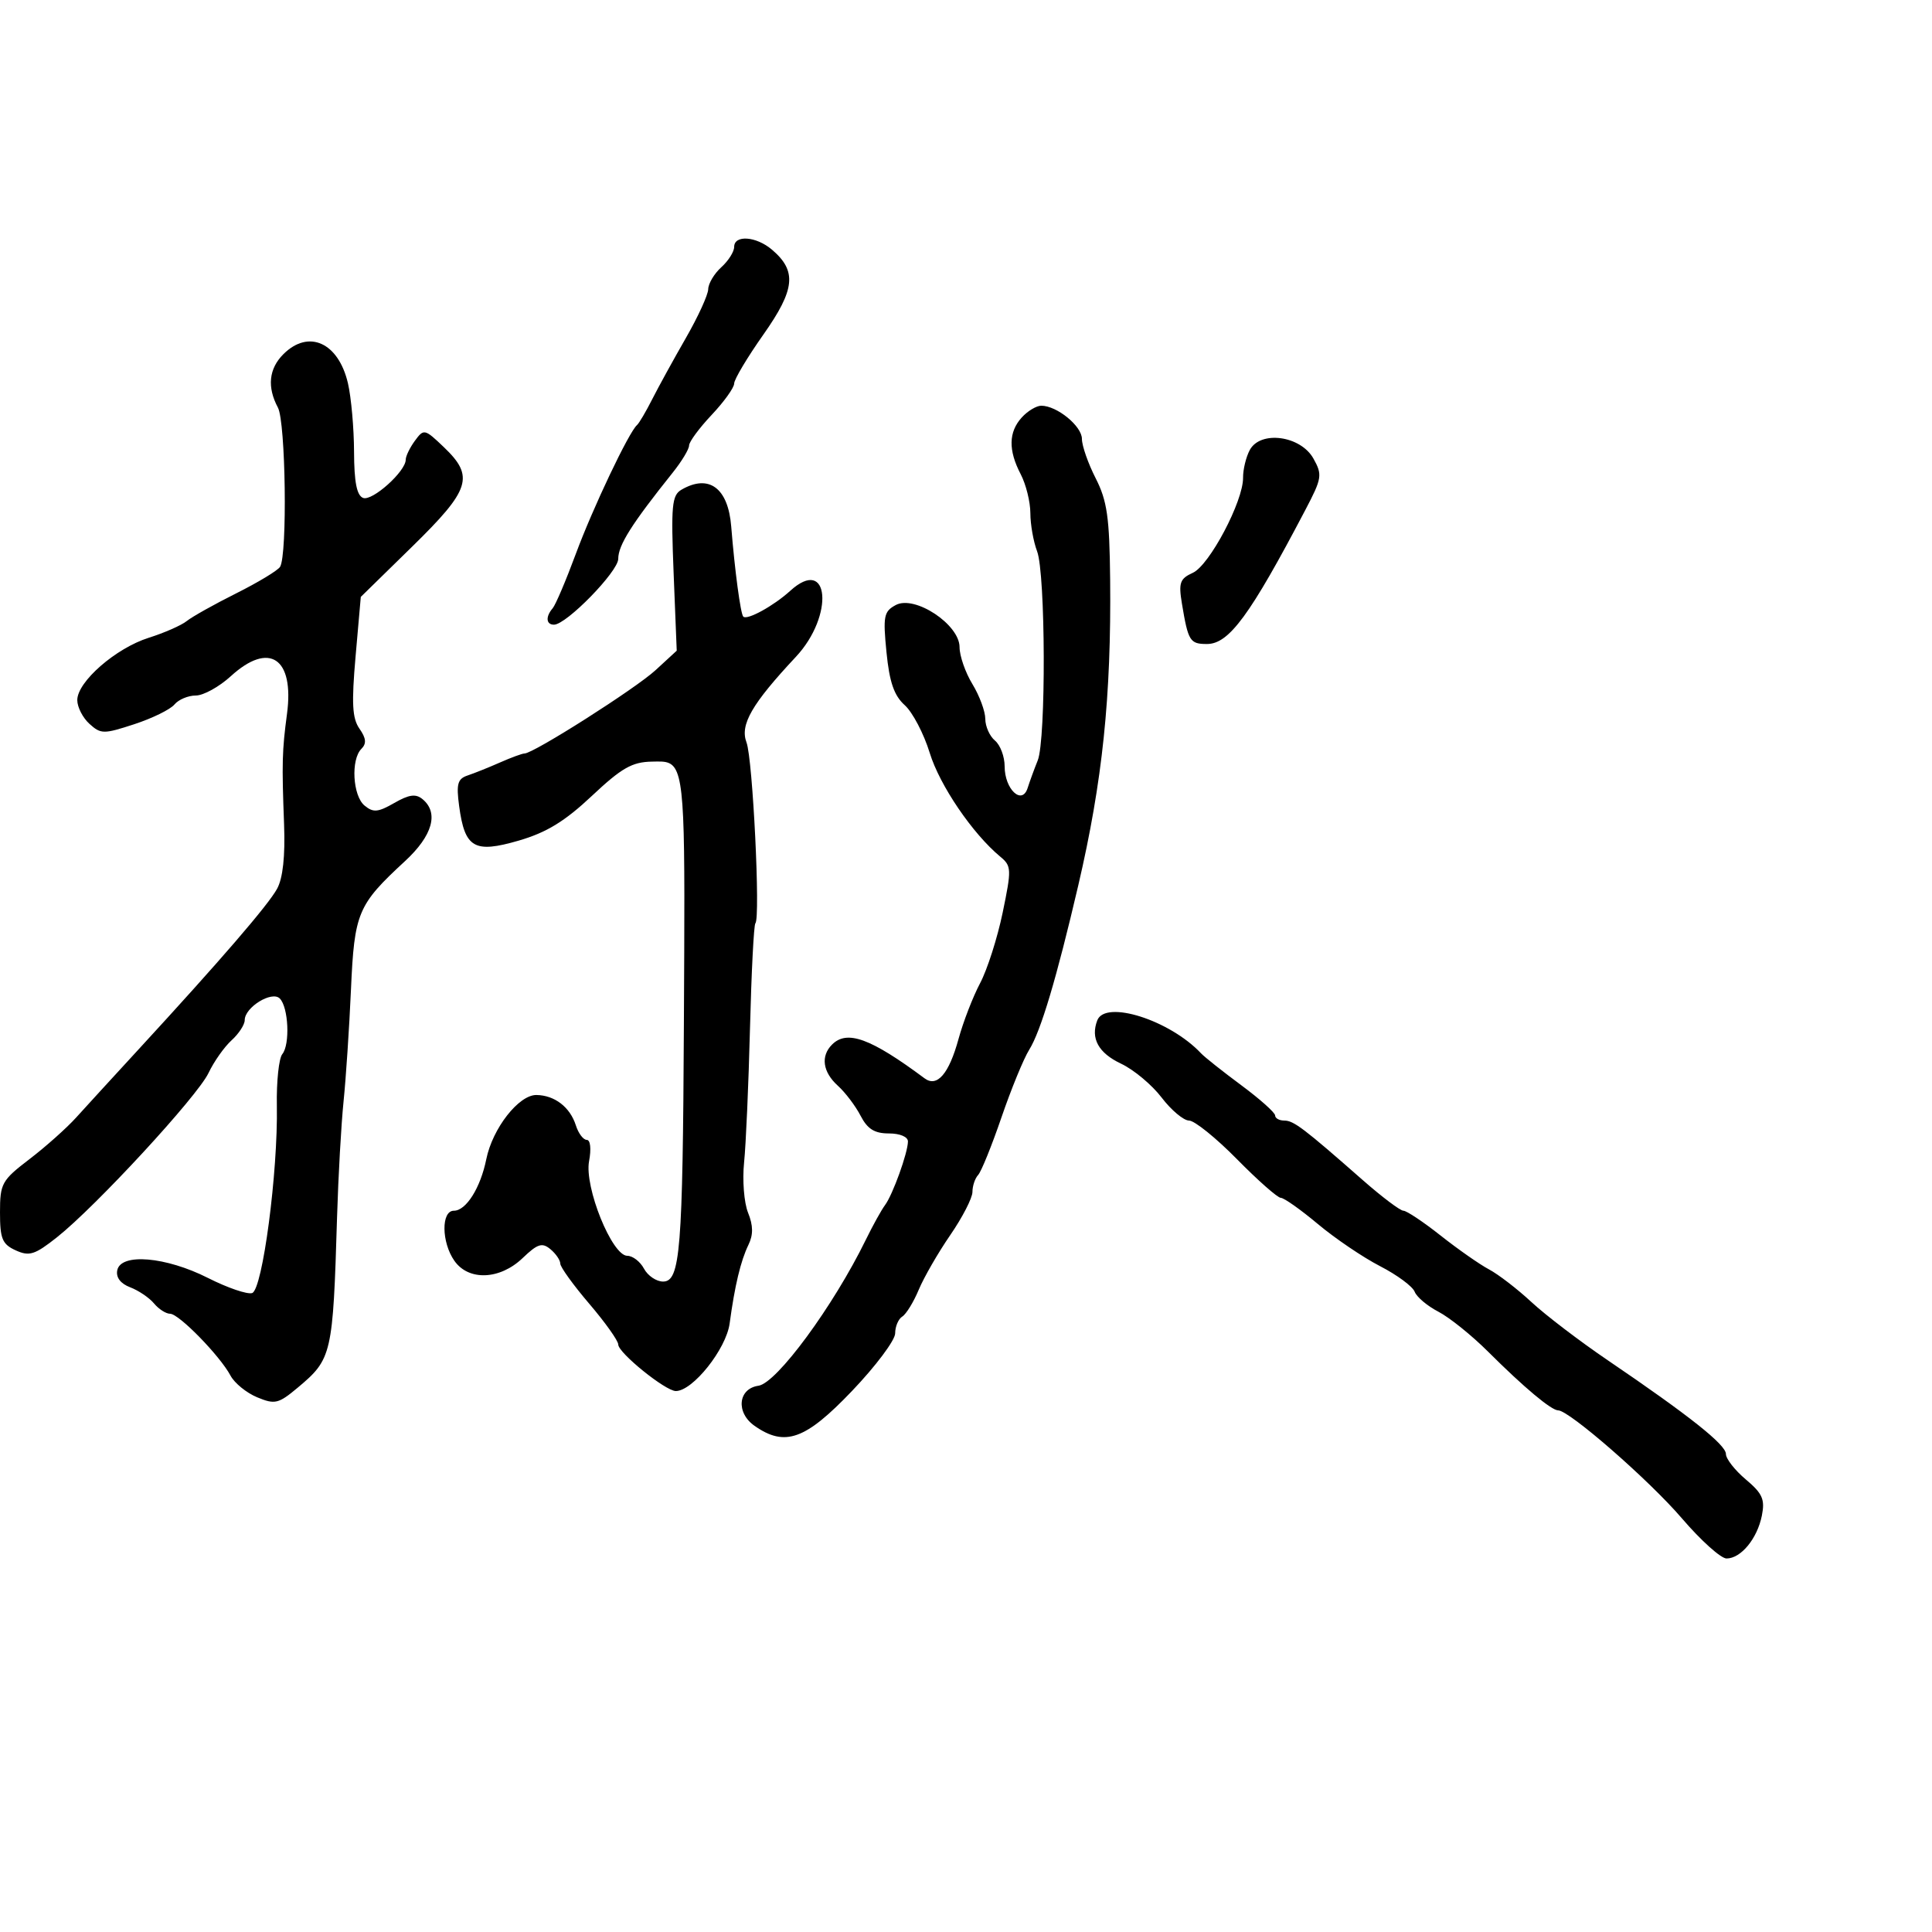 <svg xmlns="http://www.w3.org/2000/svg" width="300" height="300" viewBox="0 0 300 300" version="1.1">
  <defs/>
  <path d="M44,55 C47.915,51.085 52.56,53.181 54.031,59.527 C54.538,61.712 54.963,66.489 54.976,70.143 C54.993,74.864 55.401,76.94 56.385,77.318 C57.802,77.861 63,73.2 63,71.386 C63,70.834 63.642,69.509 64.426,68.441 C65.812,66.553 65.936,66.581 68.926,69.437 C73.7,73.998 73.057,76.015 64.012,84.868 L56.024,92.686 L55.215,101.91 C54.572,109.242 54.696,111.548 55.819,113.151 C56.858,114.636 56.937,115.463 56.116,116.284 C54.455,117.945 54.767,123.562 56.604,125.086 C57.952,126.205 58.689,126.141 61.224,124.686 C63.531,123.362 64.565,123.224 65.62,124.1 C68.173,126.219 67.168,129.764 62.896,133.71 C55.529,140.513 55.03,141.698 54.498,153.669 C54.234,159.626 53.717,167.425 53.35,171 C52.983,174.575 52.527,182.675 52.338,189 C51.697,210.37 51.546,211.025 46.224,215.48 C43.233,217.983 42.687,218.113 39.936,216.973 C38.279,216.287 36.418,214.775 35.799,213.613 C34.162,210.535 27.783,204 26.416,204 C25.772,204 24.646,203.278 23.914,202.396 C23.181,201.514 21.518,200.387 20.218,199.893 C18.716,199.322 17.983,198.357 18.208,197.247 C18.757,194.534 25.748,195.128 32.302,198.444 C35.331,199.976 38.414,201.03 39.154,200.785 C40.768,200.25 43.176,181.982 42.99,171.683 C42.922,167.934 43.303,164.334 43.836,163.683 C45.062,162.187 44.799,156.399 43.443,155.043 C42.214,153.814 38,156.414 38,158.402 C38,159.11 37.079,160.524 35.953,161.542 C34.828,162.561 33.22,164.842 32.38,166.611 C30.655,170.246 14.895,187.331 8.851,192.118 C5.404,194.848 4.554,195.118 2.439,194.154 C0.349,193.202 0,192.359 0,188.267 C0,183.772 0.269,183.285 4.571,179.995 C7.085,178.073 10.347,175.166 11.821,173.535 C13.294,171.905 17.65,167.148 21.5,162.964 C34.275,149.082 41.652,140.529 43.031,138 C43.928,136.356 44.297,132.933 44.111,128 C43.751,118.496 43.803,116.554 44.564,110.857 C45.725,102.169 41.813,99.543 35.839,105 C34.032,106.65 31.585,108 30.4,108 C29.215,108 27.723,108.629 27.085,109.397 C26.448,110.165 23.644,111.541 20.854,112.453 C16.098,114.009 15.663,114.005 13.891,112.401 C12.851,111.46 12,109.8 12,108.713 C12,105.86 17.976,100.647 23.098,99.032 C25.519,98.269 28.175,97.1 29,96.435 C29.825,95.769 33.28,93.834 36.677,92.135 C40.075,90.435 43.14,88.583 43.489,88.018 C44.641,86.153 44.364,65.549 43.156,63.291 C41.453,60.109 41.743,57.257 44,55 Z M105.81,76.046 C110.078,73.557 113.064,75.759 113.543,81.749 C114.085,88.523 114.995,95.328 115.416,95.749 C116.012,96.346 120.137,94.08 122.699,91.749 C128.783,86.211 129.585,95.577 123.577,102 C116.735,109.315 114.875,112.54 115.916,115.279 C116.887,117.833 118.1,142.567 117.294,143.373 C117.055,143.612 116.679,150.938 116.459,159.654 C116.239,168.369 115.826,177.75 115.542,180.5 C115.258,183.25 115.534,186.76 116.155,188.3 C116.964,190.306 116.982,191.724 116.217,193.3 C115.012,195.785 114.09,199.64 113.299,205.5 C112.761,209.484 107.576,216 104.943,216 C103.34,216 96,210.069 96,208.774 C96,208.192 93.975,205.345 91.5,202.448 C89.025,199.551 87,196.745 87,196.213 C87,195.681 86.309,194.671 85.464,193.97 C84.181,192.905 83.471,193.132 81.159,195.348 C77.623,198.736 72.767,198.932 70.557,195.777 C68.541,192.9 68.491,188 70.477,188 C72.378,188 74.611,184.451 75.511,180 C76.479,175.214 80.559,169.992 83.301,170.032 C86.132,170.073 88.521,171.916 89.422,174.754 C89.814,175.989 90.575,177 91.113,177 C91.678,177 91.829,178.395 91.471,180.303 C90.716,184.327 95.029,195 97.41,195 C98.246,195 99.411,195.9 100,197 C100.589,198.1 101.922,199 102.963,199 C105.63,199 106.018,194.199 106.194,159 C106.358,126.283 106.464,119.77 103.957,118.528 C103.264,118.184 102.37,118.244 101.223,118.264 C98.149,118.317 96.523,119.247 91.899,123.593 C87.693,127.546 84.863,129.275 80.538,130.532 C73.639,132.537 72.169,131.683 71.294,125.156 C70.834,121.725 71.056,120.932 72.621,120.411 C73.654,120.067 75.918,119.159 77.651,118.393 C79.384,117.627 81.094,117 81.45,117 C82.84,117 98.681,106.928 101.791,104.066 L105.082,101.038 L104.601,89.035 C104.18,78.504 104.328,76.911 105.81,76.046 Z M158.655,64.829 C159.565,63.823 160.931,63 161.69,63 C164.123,63 168,66.167 168,68.155 C168,69.214 168.96,71.961 170.133,74.26 C171.917,77.757 172.285,80.326 172.383,89.97 C172.568,108.168 171.191,121.375 167.429,137.5 C164.072,151.888 161.609,160.139 159.817,163 C158.955,164.375 157.017,169.1 155.509,173.5 C154.002,177.9 152.37,181.928 151.884,182.45 C151.398,182.973 151,184.16 151,185.088 C151,186.016 149.452,189.026 147.56,191.777 C145.668,194.527 143.464,198.348 142.662,200.267 C141.86,202.186 140.708,204.062 140.102,204.437 C139.496,204.812 139,205.985 139,207.045 C139,208.106 135.987,212.129 132.303,215.986 C125.055,223.578 121.888,224.711 117.166,221.403 C114.235,219.351 114.598,215.628 117.773,215.177 C120.613,214.774 129.412,202.809 134.452,192.495 C135.526,190.298 136.862,187.885 137.421,187.134 C138.626,185.515 140.963,179.031 140.985,177.25 C140.994,176.527 139.746,176 138.026,176 C135.792,176 134.697,175.315 133.628,173.248 C132.845,171.734 131.259,169.639 130.102,168.593 C127.748,166.462 127.401,163.999 129.2,162.2 C131.525,159.875 135.189,161.212 143.566,167.442 C145.512,168.889 147.354,166.754 148.84,161.328 C149.567,158.673 151.075,154.776 152.19,152.669 C153.306,150.562 154.884,145.626 155.696,141.699 C157.09,134.967 157.069,134.472 155.329,133.03 C151.018,129.455 145.917,121.955 144.371,116.918 C143.456,113.938 141.709,110.6 140.488,109.5 C138.829,108.005 138.113,105.927 137.652,101.276 C137.097,95.669 137.241,94.941 139.1,93.947 C142.046,92.37 149,96.966 149,100.49 C149,101.844 149.898,104.425 150.996,106.226 C152.094,108.027 152.994,110.457 152.996,111.628 C152.998,112.798 153.675,114.315 154.5,115 C155.325,115.685 156,117.485 156,119 C156,122.558 158.698,125.099 159.57,122.363 C159.896,121.338 160.602,119.409 161.139,118.076 C162.438,114.852 162.358,89.073 161.039,85.602 C160.468,84.099 159.997,81.437 159.994,79.685 C159.99,77.933 159.315,75.211 158.494,73.636 C156.551,69.911 156.603,67.097 158.655,64.829 Z M170.384,158.442 C171.623,155.212 181.652,158.399 186.5,163.563 C187.05,164.149 189.863,166.38 192.75,168.52 C195.637,170.66 198,172.769 198,173.205 C198,173.642 198.637,174 199.415,174 C200.877,174 202.42,175.17 211.615,183.25 C214.589,185.863 217.426,188 217.921,188 C218.416,188 221.018,189.737 223.703,191.86 C226.389,193.982 229.767,196.345 231.21,197.11 C232.653,197.874 235.62,200.158 237.802,202.184 C239.985,204.21 245.31,208.272 249.635,211.21 C262.3,219.812 268,224.334 268,225.778 C268,226.521 269.391,228.3 271.092,229.731 C273.681,231.91 274.085,232.823 273.58,235.351 C272.865,238.923 270.327,242 268.095,242 C267.218,242 264.091,239.187 261.147,235.75 C256.1,229.857 243.658,219 241.952,219 C240.89,219 236.642,215.442 231.078,209.894 C228.538,207.361 225.06,204.565 223.351,203.681 C221.641,202.797 219.984,201.401 219.668,200.578 C219.352,199.755 216.935,197.969 214.297,196.61 C211.659,195.251 207.314,192.308 204.641,190.069 C201.969,187.831 199.378,186 198.885,186 C198.391,186 195.329,183.3 192.079,180 C188.83,176.7 185.481,174 184.637,174 C183.793,174 181.875,172.391 180.375,170.425 C178.875,168.459 176.046,166.096 174.088,165.174 C170.565,163.515 169.312,161.236 170.384,158.442 Z M114,38.345 C114,36.441 117.396,36.676 119.847,38.75 C123.771,42.071 123.488,44.928 118.543,51.945 C116.044,55.49 114,58.915 114,59.555 C114,60.196 112.425,62.39 110.5,64.431 C108.575,66.472 107,68.608 107,69.177 C107,69.746 105.868,71.626 104.485,73.356 C98.084,81.358 96,84.654 96,86.777 C96,88.748 87.946,97 86.022,97 C84.792,97 84.693,95.756 85.819,94.45 C86.27,93.927 87.888,90.125 89.415,86 C92.047,78.889 97.657,67.079 98.917,66 C99.237,65.725 100.298,63.925 101.272,62 C102.247,60.075 104.597,55.8 106.493,52.5 C108.39,49.2 109.955,45.782 109.971,44.905 C109.987,44.028 110.9,42.495 112,41.5 C113.1,40.505 114,39.085 114,38.345 Z M194.065,69.878 C195.712,66.801 201.957,67.64 203.949,71.205 C205.363,73.736 205.281,74.254 202.682,79.205 C194.105,95.549 190.838,100 187.418,100 C184.769,100 184.499,99.566 183.532,93.749 C182.99,90.487 183.211,89.861 185.225,88.943 C187.807,87.767 193.06,77.825 193.023,74.184 C193.01,72.911 193.479,70.973 194.065,69.878 Z"/>
</svg>

